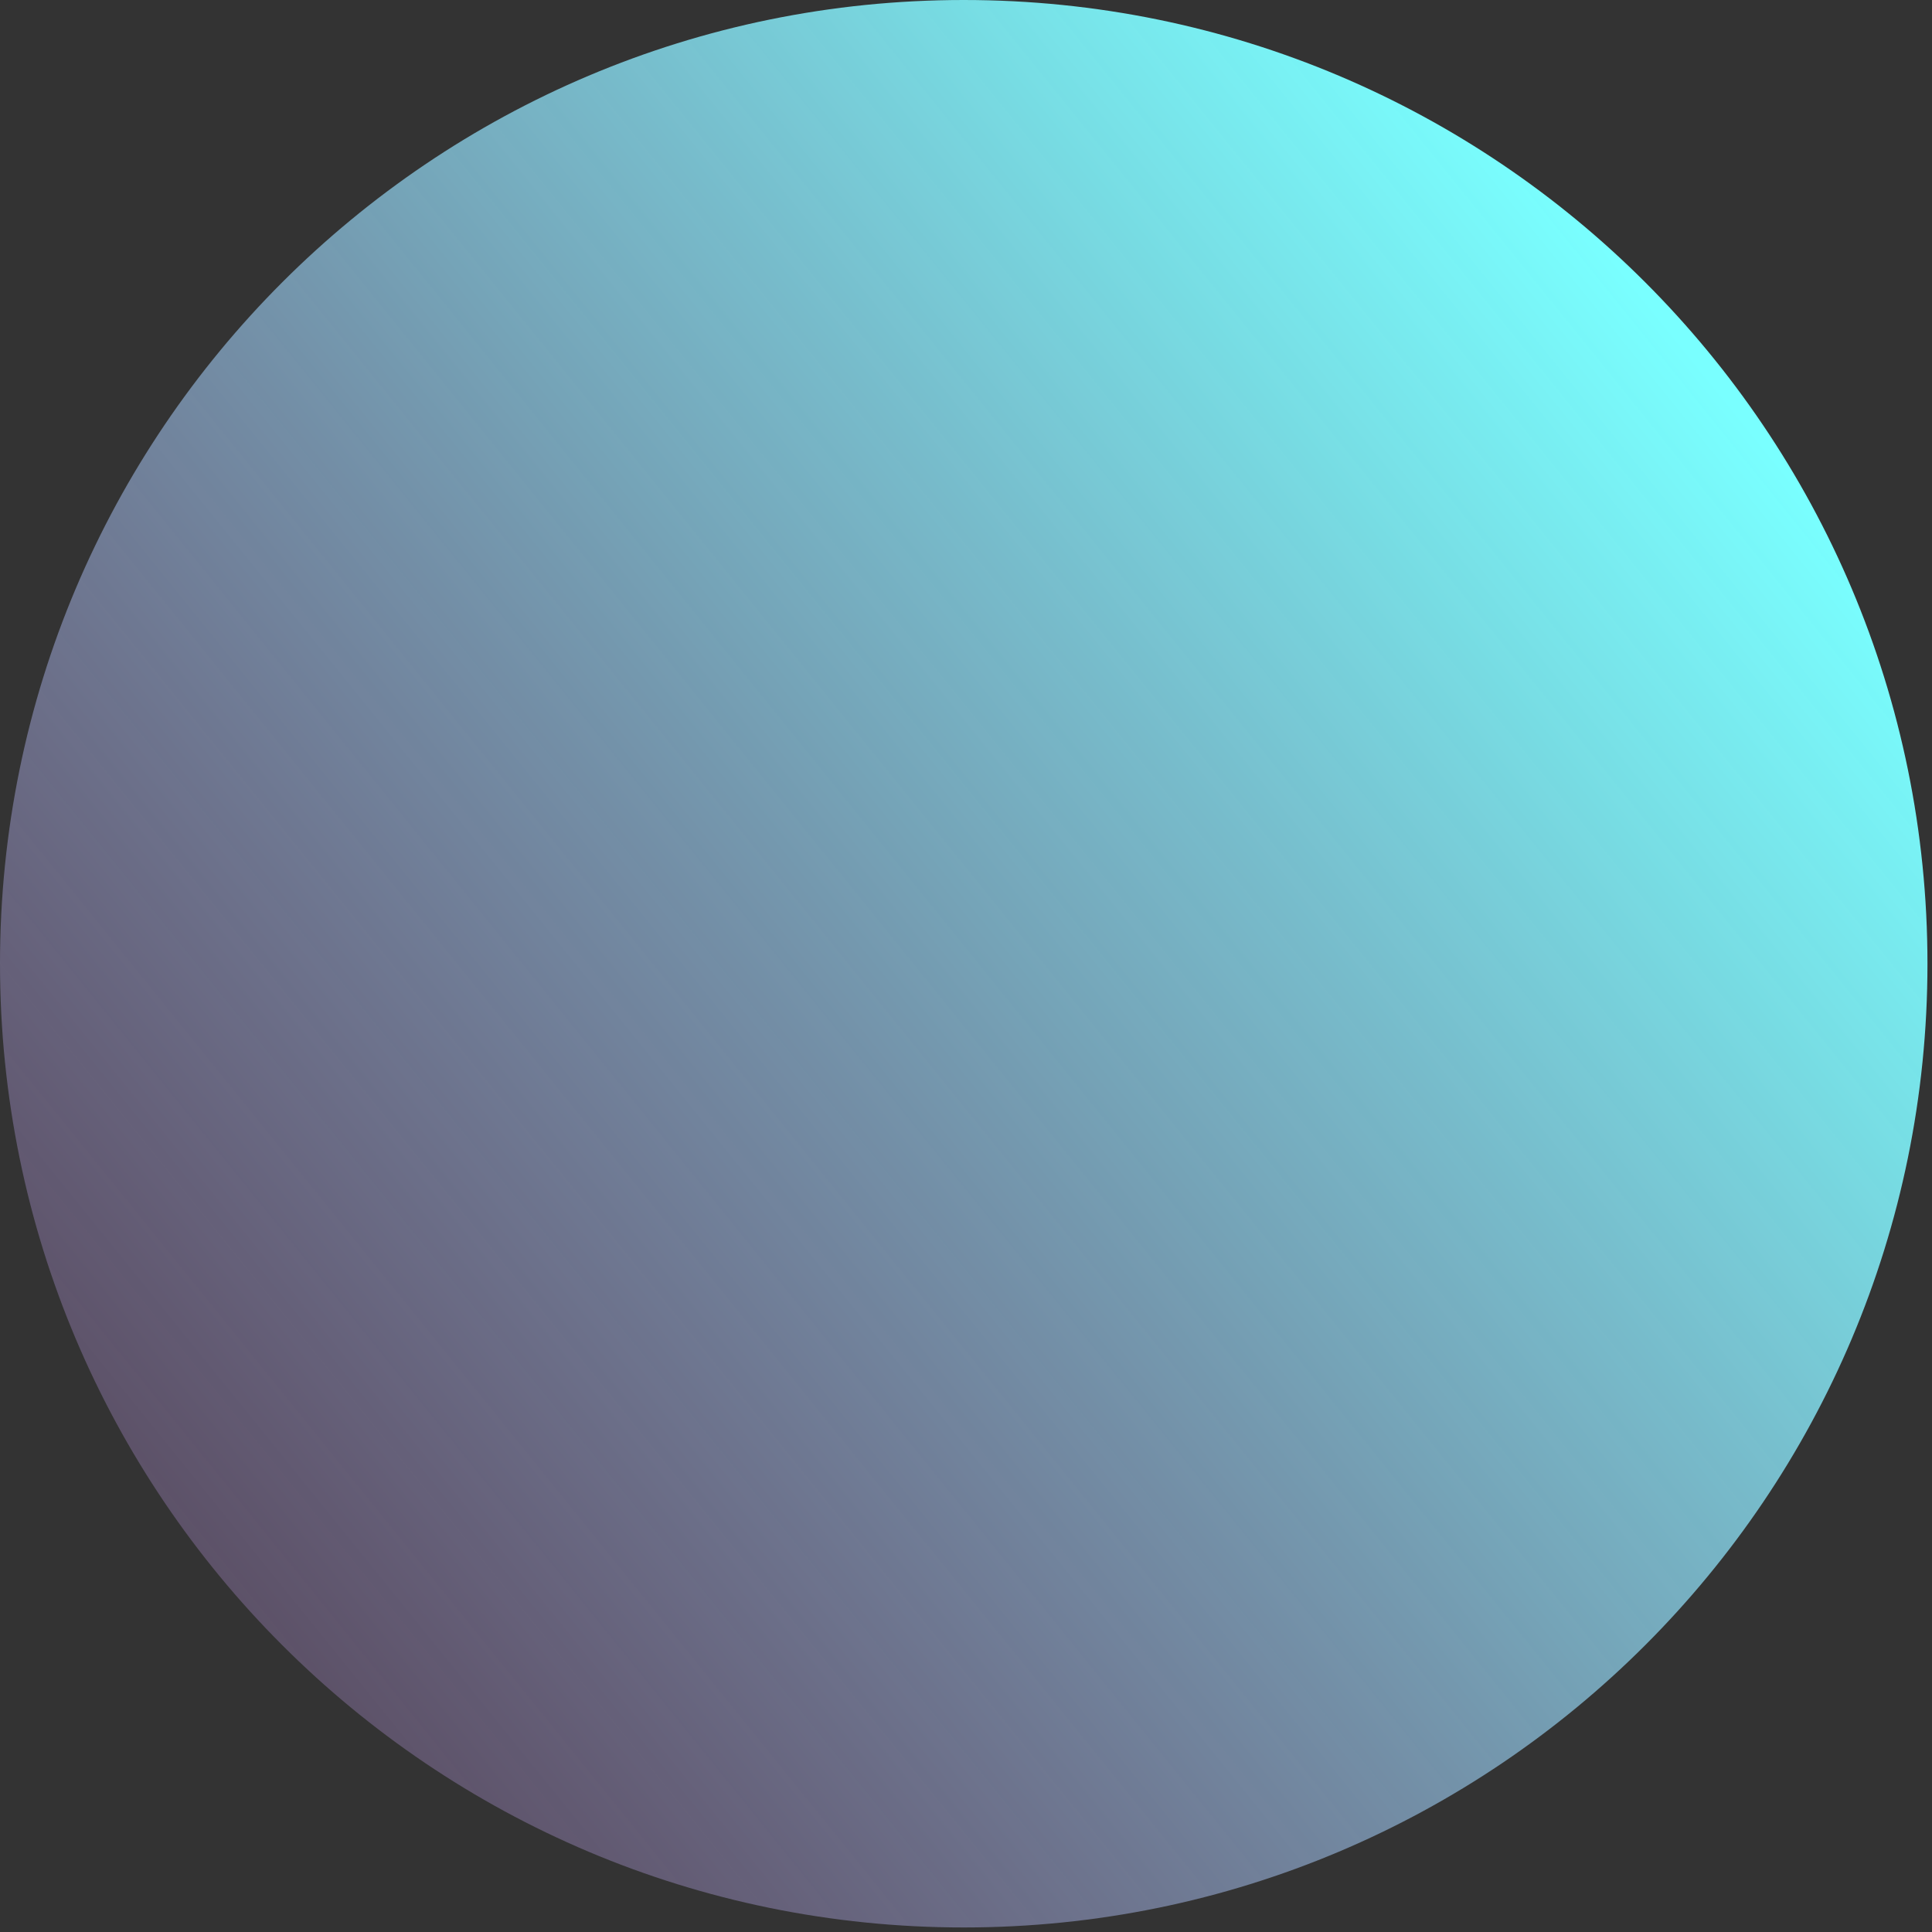 <svg width="230" height="230" viewBox="0 0 230 230" fill="none" xmlns="http://www.w3.org/2000/svg">
<rect x="0" y="0" width="230" height="230" fill="#333333" stroke="none"/>
<path d="M114.73 229.46C178.094 229.46 229.46 178.094 229.46 114.73C229.46 51.366 178.094 0 114.73 0C51.366 0 0 51.366 0 114.73C0 178.094 51.366 229.46 114.73 229.46Z" fill="url(#paint0_linear_2_35)"/>
<defs>
<linearGradient id="paint0_linear_2_35" x1="-37.94" y1="238.214" x2="204.788" y2="41.891" gradientUnits="userSpaceOnUse">
<stop offset="0.005" stop-color="#FF7FFF" stop-opacity="0"/>
<stop offset="0.061" stop-color="#F589FF" stop-opacity="0.057"/>
<stop offset="0.372" stop-color="#C0BBFF" stop-opacity="0.372"/>
<stop offset="0.642" stop-color="#99E0FF" stop-opacity="0.646"/>
<stop offset="0.857" stop-color="#82F7FF" stop-opacity="0.864"/>
<stop offset="0.991" stop-color="#79FFFF"/>
</linearGradient>
</defs>
</svg>
